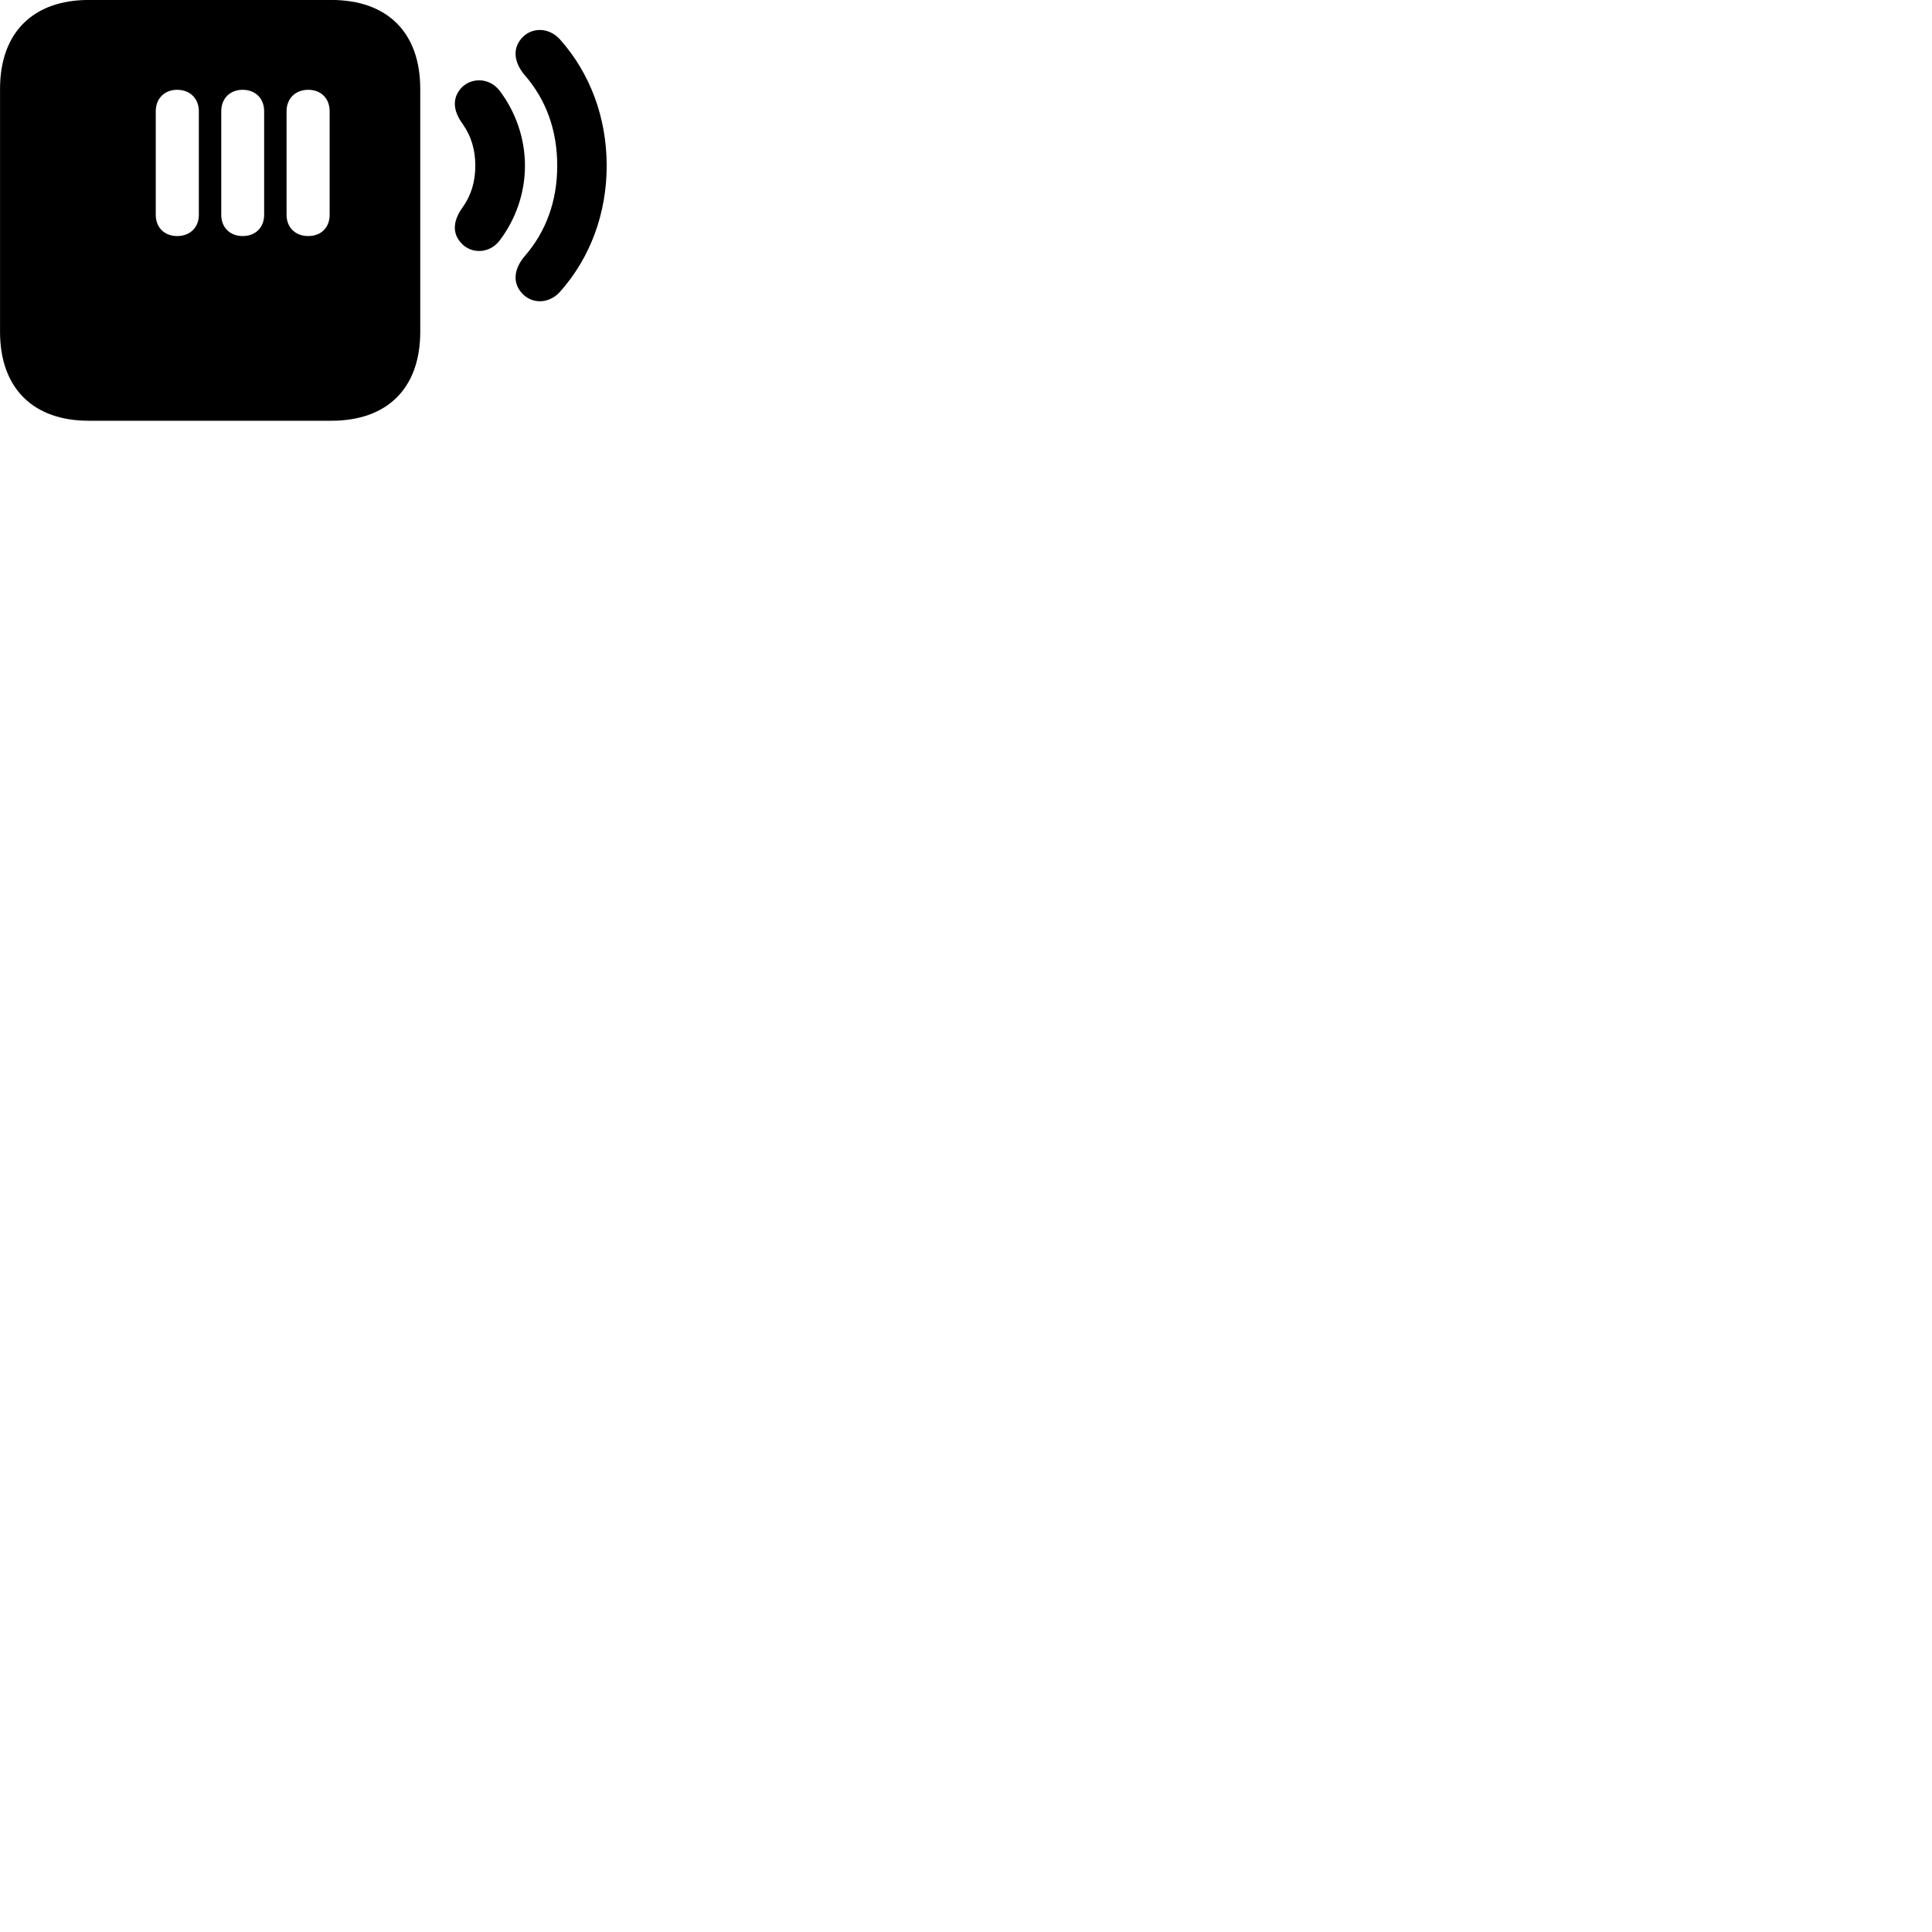 
        <svg xmlns="http://www.w3.org/2000/svg" viewBox="0 0 100 100">
            <path d="M4.592 21.778H17.152C20.062 21.778 21.752 20.078 21.752 17.178V4.598C21.752 1.698 20.062 -0.002 17.152 -0.002H4.592C1.702 -0.002 0.002 1.698 0.002 4.598V17.178C0.002 20.078 1.702 21.778 4.592 21.778ZM26.992 15.148C27.502 15.748 28.402 15.748 28.982 15.108C30.552 13.348 31.402 11.048 31.402 8.578C31.402 6.098 30.552 3.798 28.982 2.038C28.402 1.398 27.502 1.398 26.992 1.988C26.482 2.578 26.662 3.298 27.142 3.868C28.262 5.148 28.842 6.738 28.842 8.578C28.842 10.408 28.262 11.998 27.142 13.278C26.662 13.848 26.482 14.568 26.992 15.148ZM23.852 12.558C24.352 13.148 25.322 13.158 25.862 12.448C26.682 11.368 27.172 10.008 27.172 8.578C27.172 7.148 26.682 5.778 25.862 4.698C25.322 3.988 24.352 4.008 23.852 4.578C23.312 5.208 23.562 5.898 23.962 6.438C24.392 7.058 24.602 7.758 24.602 8.578C24.602 9.388 24.392 10.098 23.962 10.708C23.562 11.248 23.312 11.958 23.852 12.558ZM9.172 12.218C8.512 12.218 8.062 11.778 8.062 11.118V5.758C8.062 5.098 8.512 4.648 9.172 4.648C9.832 4.648 10.292 5.098 10.292 5.758V11.118C10.292 11.778 9.832 12.218 9.172 12.218ZM12.562 12.218C11.902 12.218 11.452 11.778 11.452 11.118V5.758C11.452 5.098 11.902 4.648 12.562 4.648C13.222 4.648 13.672 5.098 13.672 5.758V11.118C13.672 11.778 13.222 12.218 12.562 12.218ZM15.952 12.218C15.292 12.218 14.832 11.778 14.832 11.118V5.758C14.832 5.098 15.292 4.648 15.952 4.648C16.622 4.648 17.062 5.098 17.062 5.758V11.118C17.062 11.778 16.622 12.218 15.952 12.218Z" />
        </svg>
    
